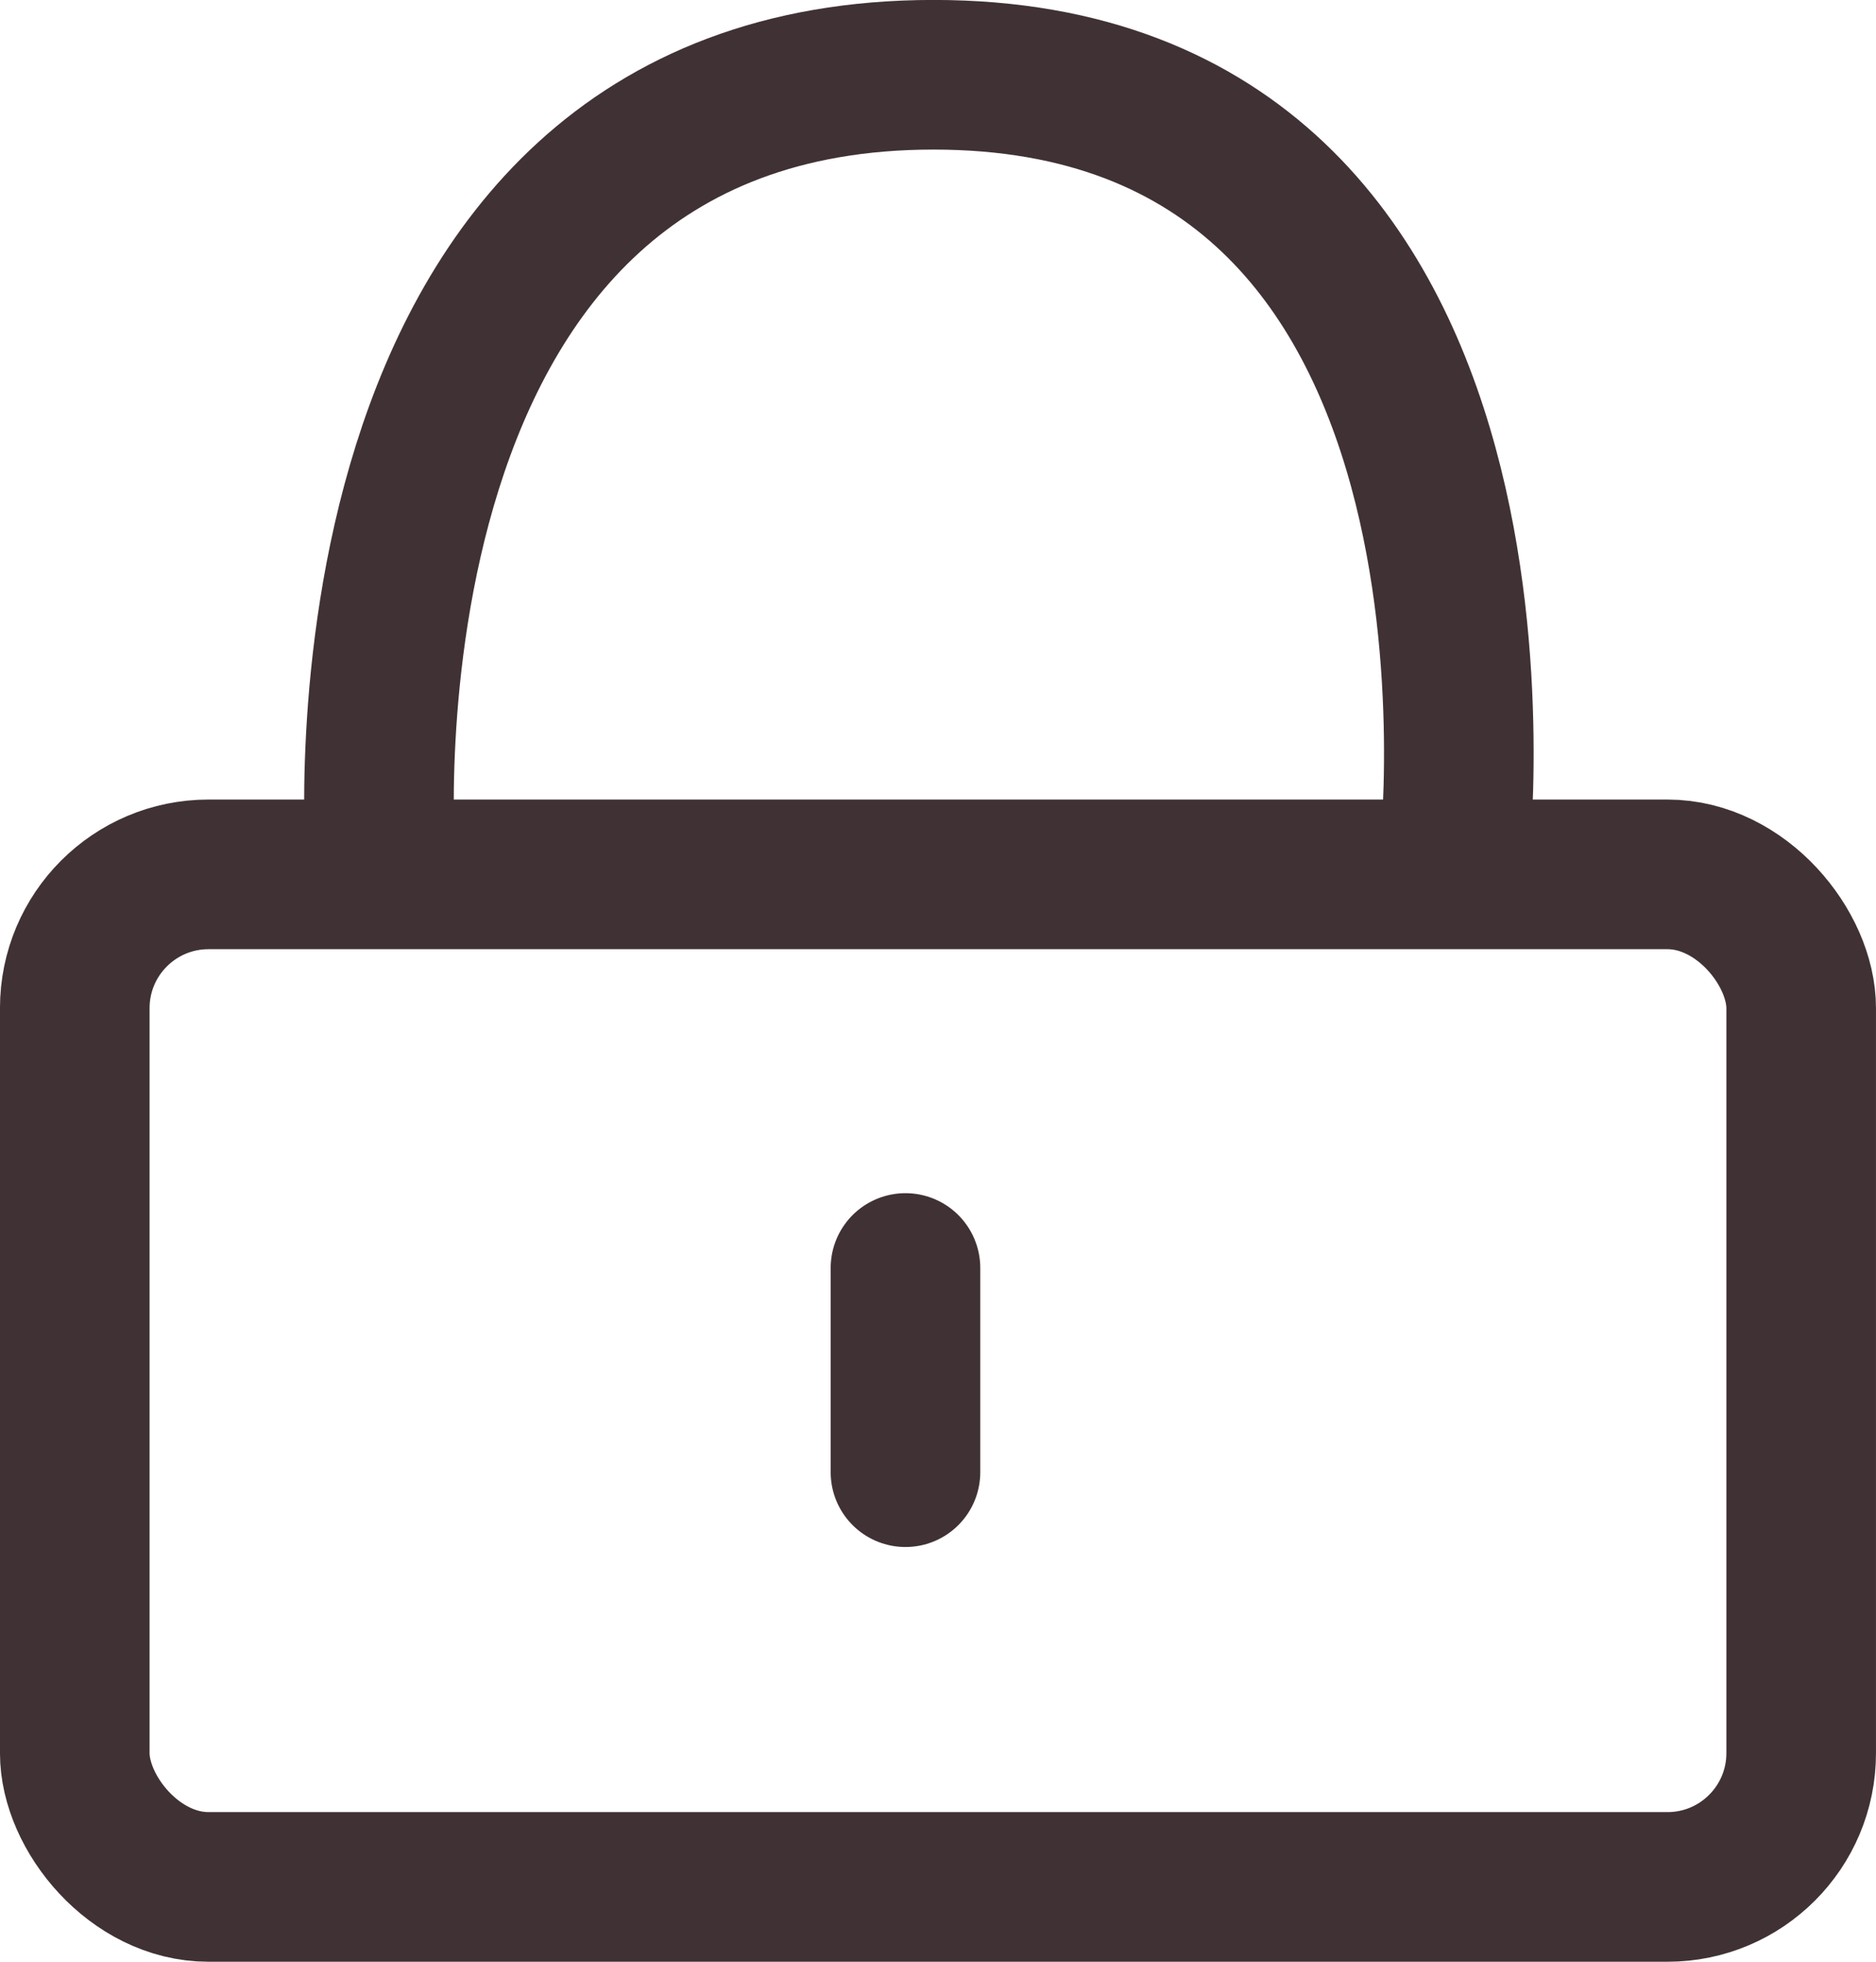 <svg xmlns="http://www.w3.org/2000/svg" width="44" height="46" viewBox="0 0 44 46">
  <g id="Password_icon" data-name="Password icon" transform="translate(-28.149 -974.677)">
    <rect id="Rectangle_14" data-name="Rectangle 14" width="40.491" height="23.743" rx="3.136" transform="translate(29.903 995.18)" fill="none" stroke="#403234" stroke-linecap="round" stroke-width="3.509"/>
    <path id="Path_87" data-name="Path 87" d="M49.386,1004.41v4.788" fill="none" stroke="#403234" stroke-linecap="round" stroke-width="3.509"/>
    <path id="Path_88" data-name="Path 88" d="M37.073,994.83s-1.39-18.4,12.97-18.4,12.207,18.4,12.207,18.4" fill="none" stroke="#403234" stroke-width="3.509"/>
  </g>
</svg>
